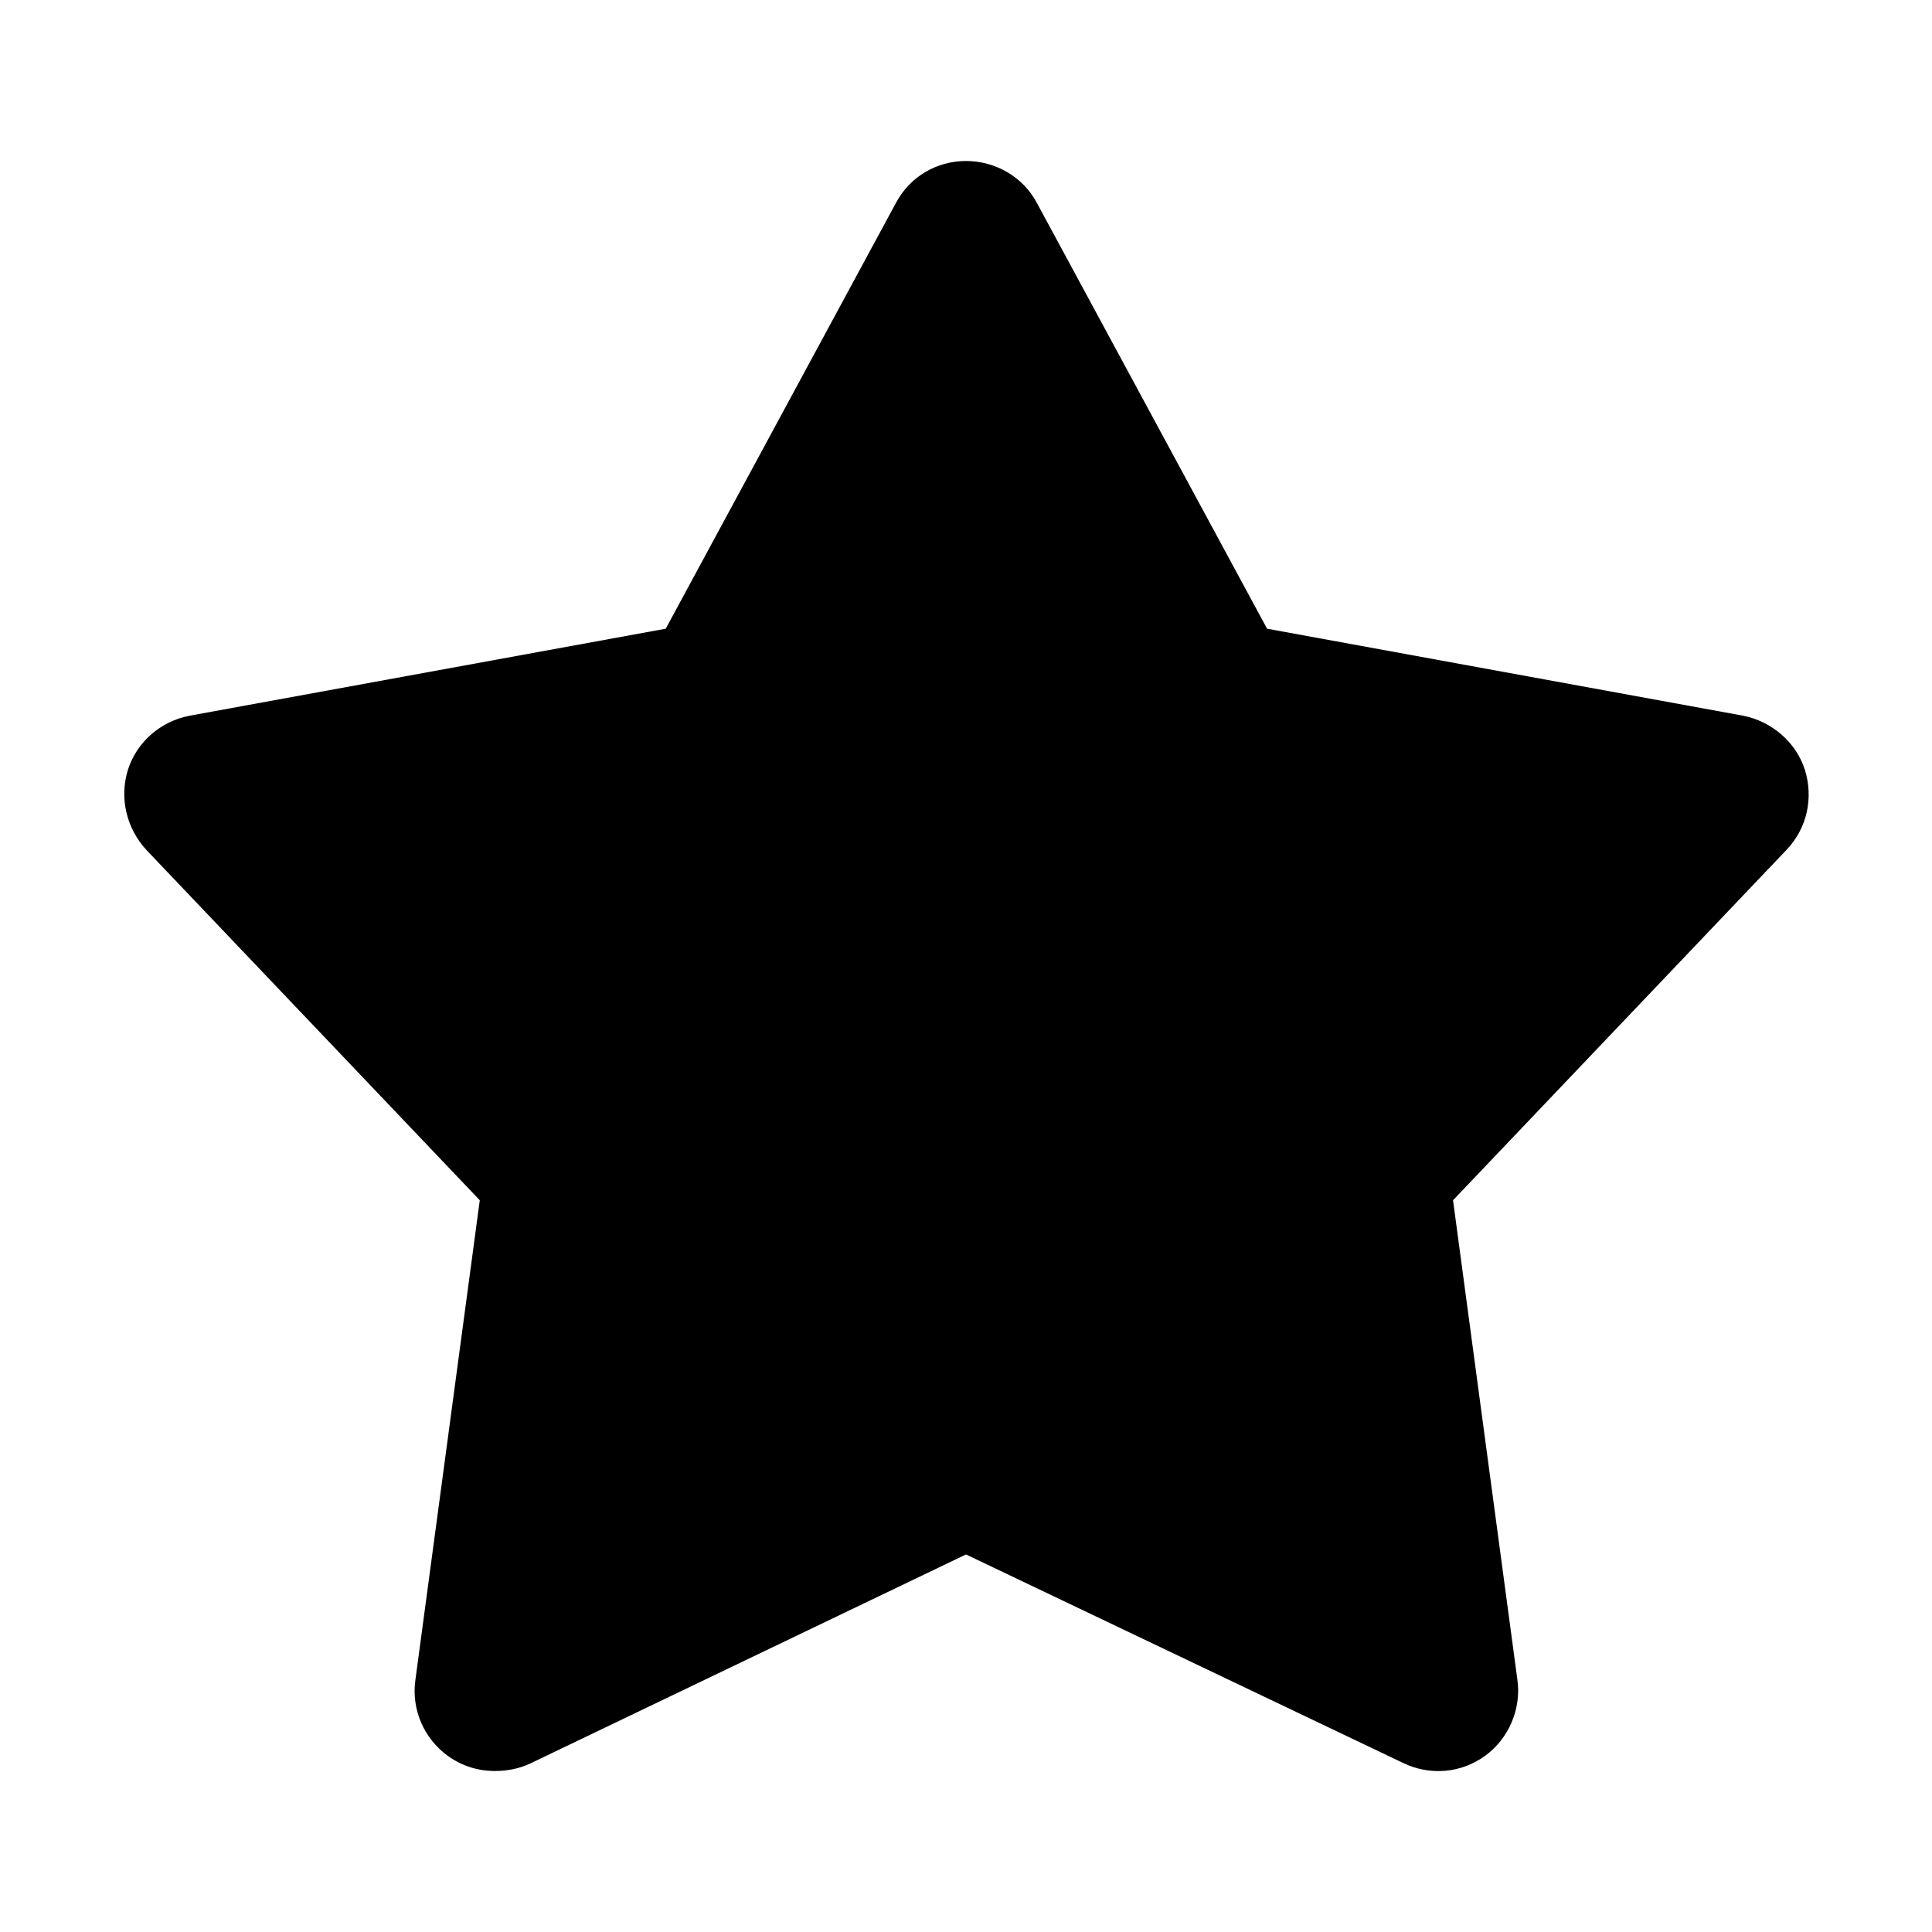 <svg xmlns="http://www.w3.org/2000/svg" width="24" height="24" viewBox="0 0 24 24">
    <g fill="none" fill-rule="evenodd">
        <g transform="translate(-224 -735) translate(100 555) translate(32 180) translate(92)">
            <path d="M0 0H24V24H0z"/>
            <g fill="currentColor" fill-rule="nonzero">
                <path d="M11 1L14.08 6.71 20.46 7.88 15.99 12.57 16.85 19 11 16.2 5.15 19 6.01 12.57 1.54 7.88 7.92 6.71z" transform="translate(1 2)"/>
                <path d="M5.15 20c-.21 0-.41-.06-.59-.19-.3-.22-.45-.58-.4-.94l.8-5.96L.82 8.56c-.25-.27-.34-.65-.23-1 .11-.34.4-.6.77-.67l5.91-1.08L10.13.52C10.3.2 10.63 0 11 0s.71.2.88.52l2.86 5.29 5.91 1.08c.36.07.66.33.77.67.11.35.03.73-.23 1l-4.14 4.35.8 5.96c.05.36-.11.73-.4.94-.3.22-.69.25-1.02.09L11 17.31l-5.42 2.6c-.13.06-.28.09-.43.09zM3.54 8.52l3.2 3.36c.2.22.3.52.26.82l-.61 4.6 4.18-2c.27-.13.59-.13.86 0l4.18 2-.61-4.6c-.04-.3.06-.6.27-.82l3.2-3.36-4.57-.83c-.3-.05-.56-.24-.7-.51L11 3.1 8.8 7.18c-.14.27-.4.45-.7.51l-4.56.83z" transform="translate(1 2)"/>
            </g>
        </g>
    </g>
</svg>
